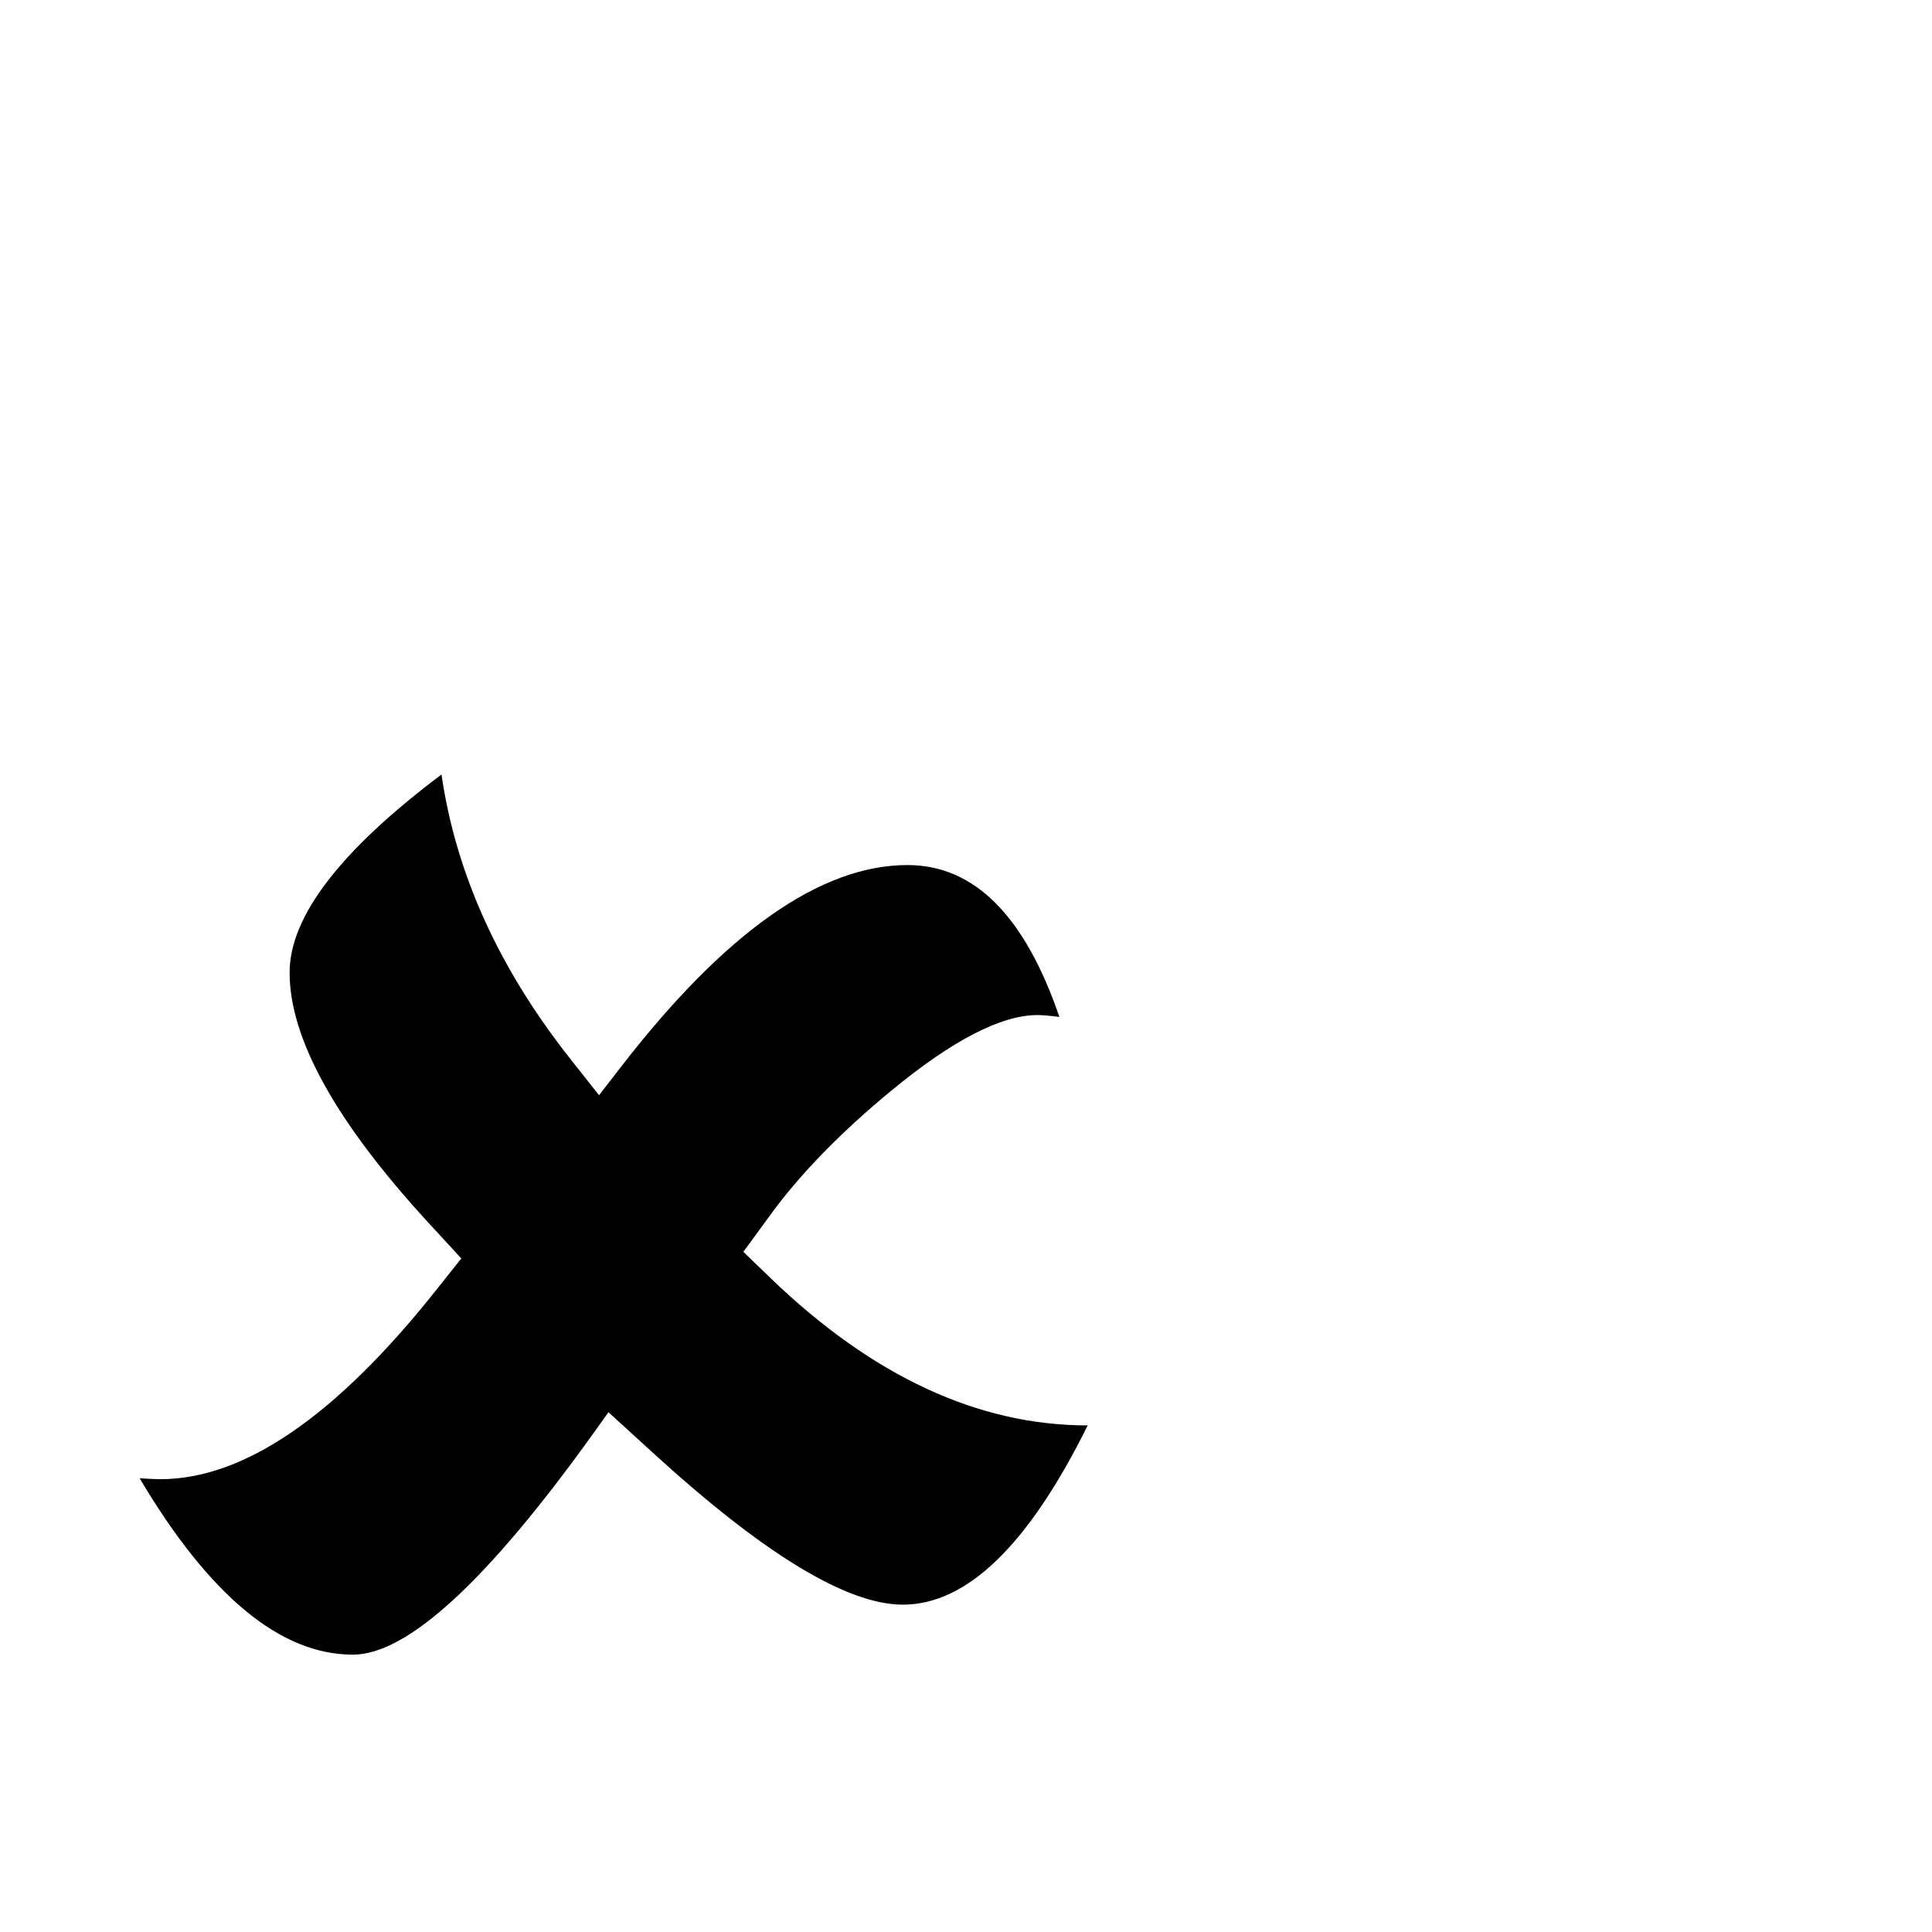 <?xml version="1.0" standalone="no"?>
<!DOCTYPE svg PUBLIC "-//W3C//DTD SVG 1.1//EN" "http://www.w3.org/Graphics/SVG/1.1/DTD/svg11.dtd" >
<svg viewBox="0 -442 2048 2048">
  <g transform="matrix(1 0 0 -1 0 1606)">
   <path fill="currentColor"
d="M1153 537q-94 -190 -196 -190q-89 0 -266 162l-46 42l-15 -21q-169 -236 -256 -236q-115 0 -226 187q15 -1 22 -1q133 0 292 200l27 34l-35 38q-147 160 -147 265q0 89 161 210q23 -158 137 -302l30 -38l24 31q165 213 303 213q106 0 161 -161q-16 2 -23 2
q-58 0 -155 -80q-80 -66 -127 -130l-30 -41l29 -28q162 -156 336 -156z" />
  </g>

</svg>
